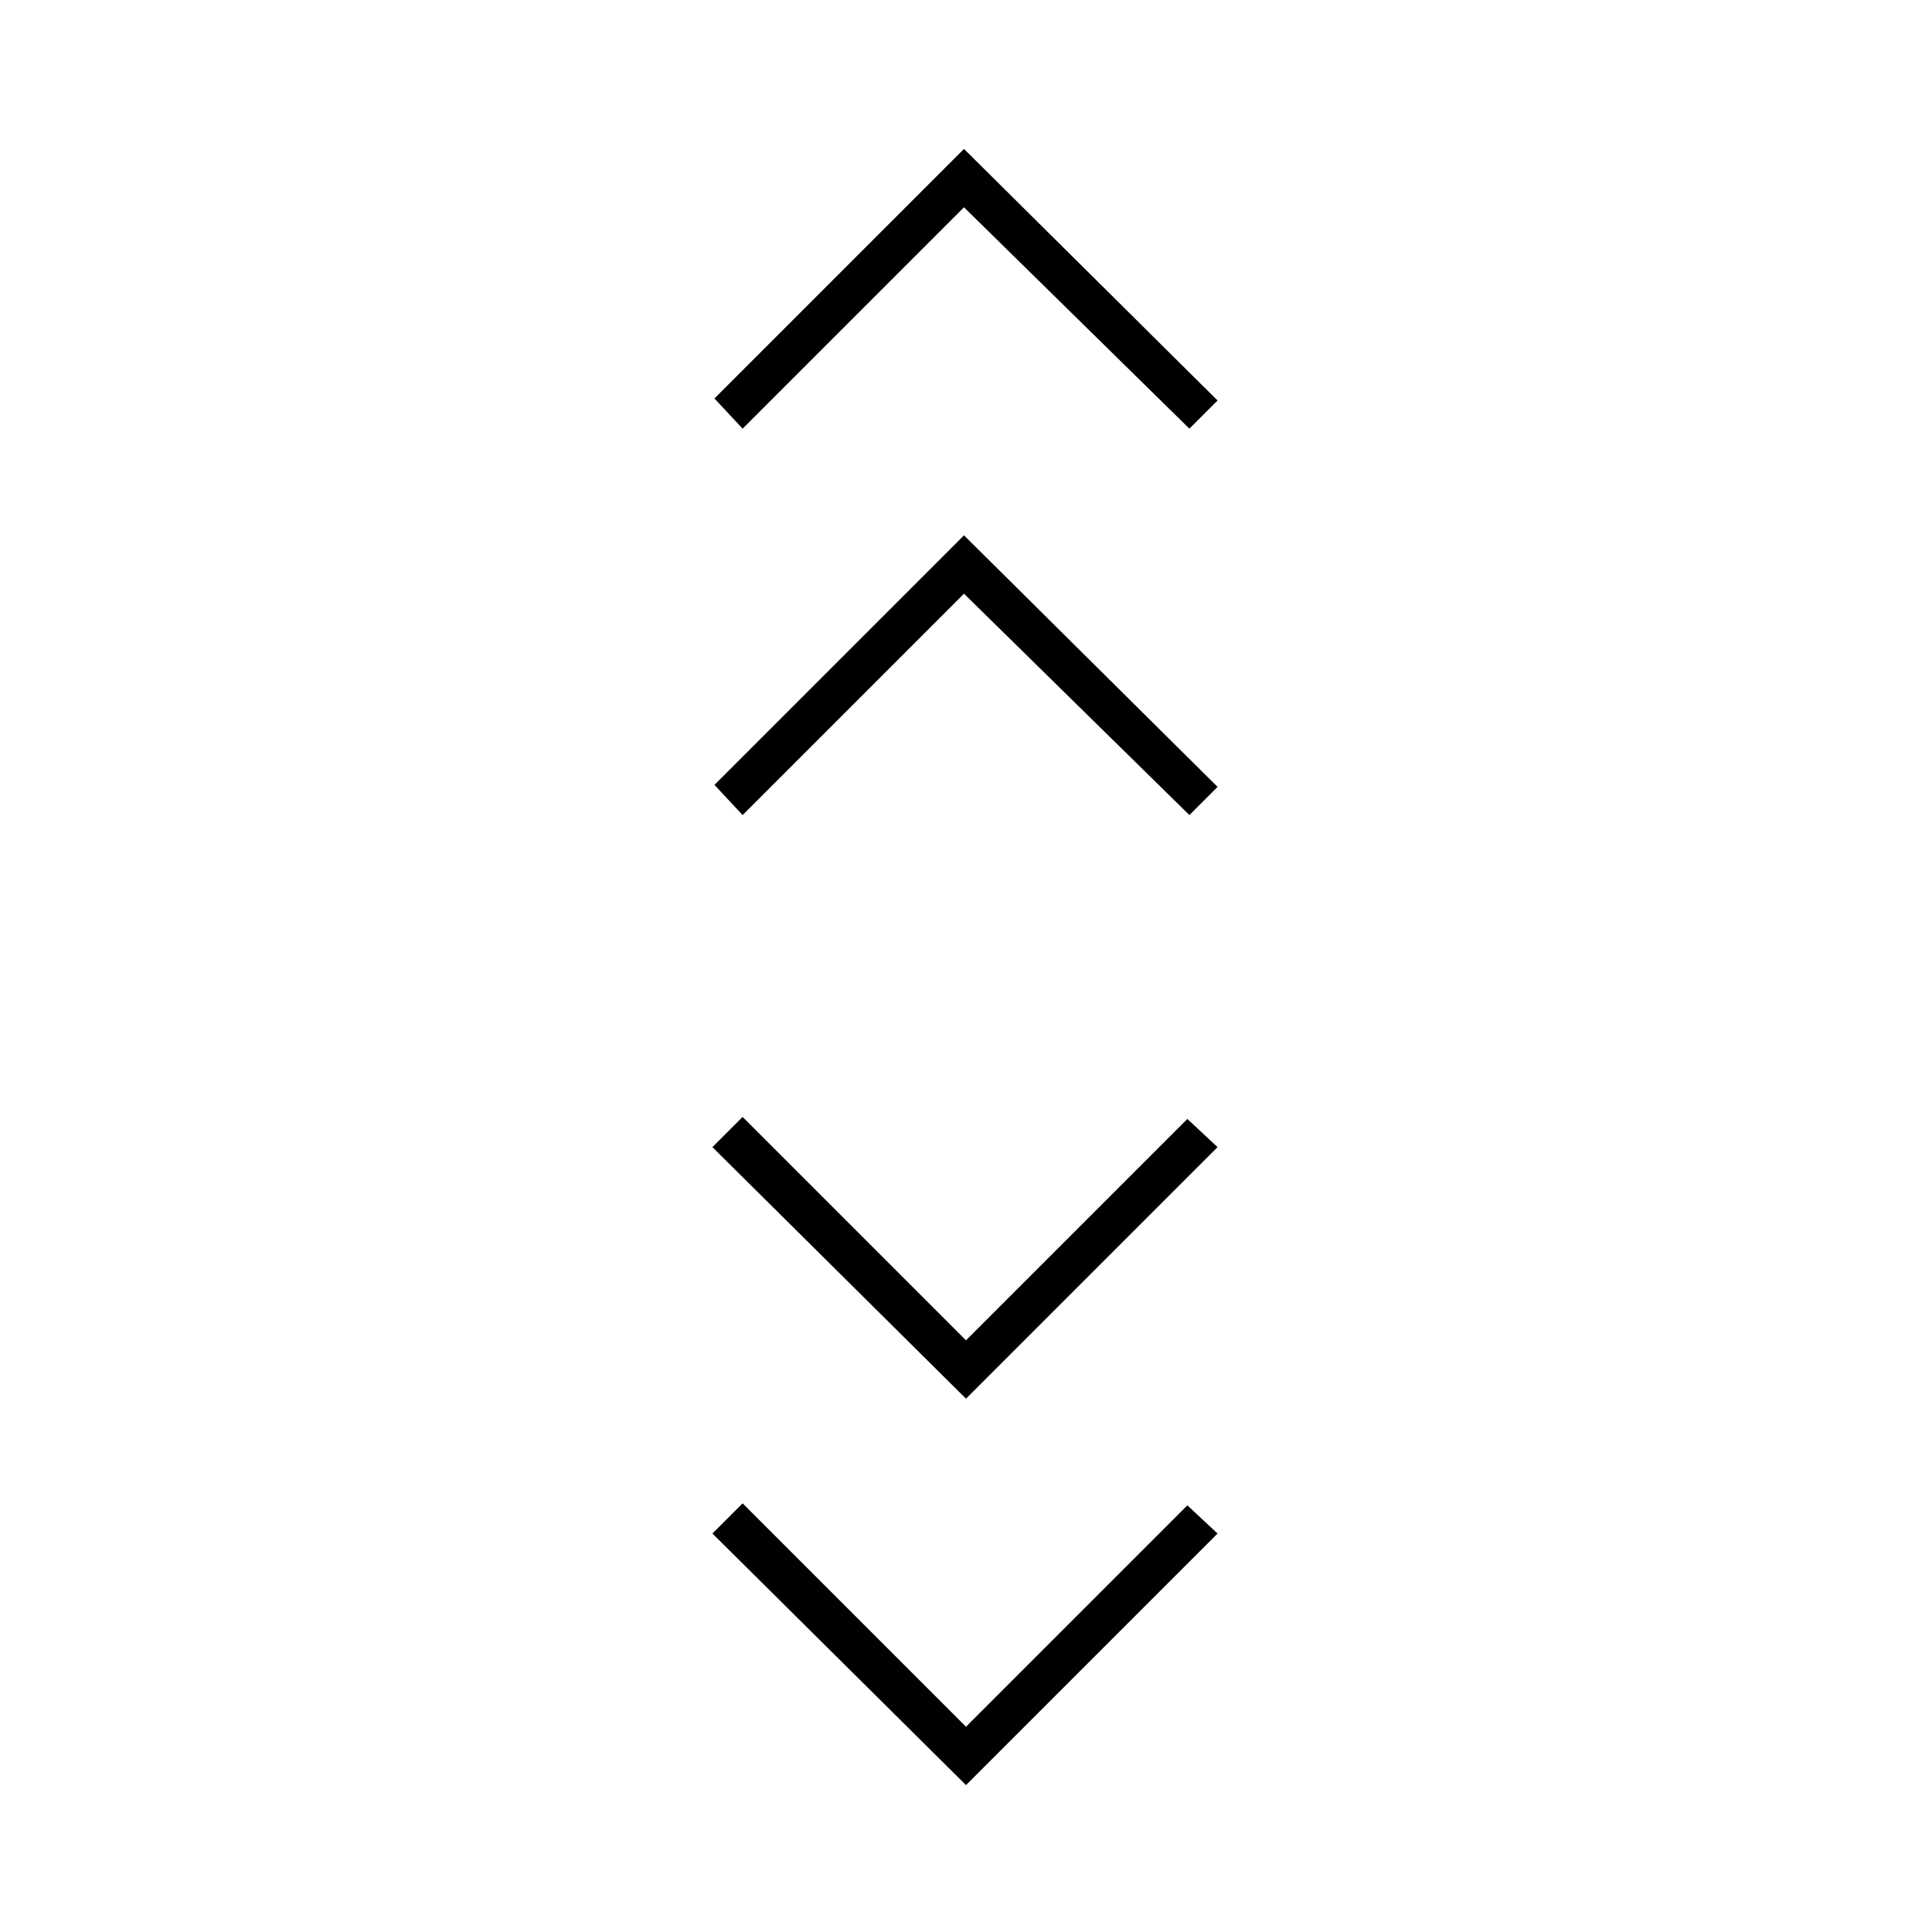 <svg xmlns="http://www.w3.org/2000/svg" height="20" viewBox="0 -960 960 960" width="20"><path d="M480-73 354-198l15-15 111 111 110-110 15 14L480-73Zm0-192L354-390l15-15 111 111 110-110 15 14-125 125ZM369-555l-14-15 124-124 126 125-14 14-112-110-110 110Zm0-192-14-15 124-124 126 125-14 14-112-110-110 110Z"/></svg>